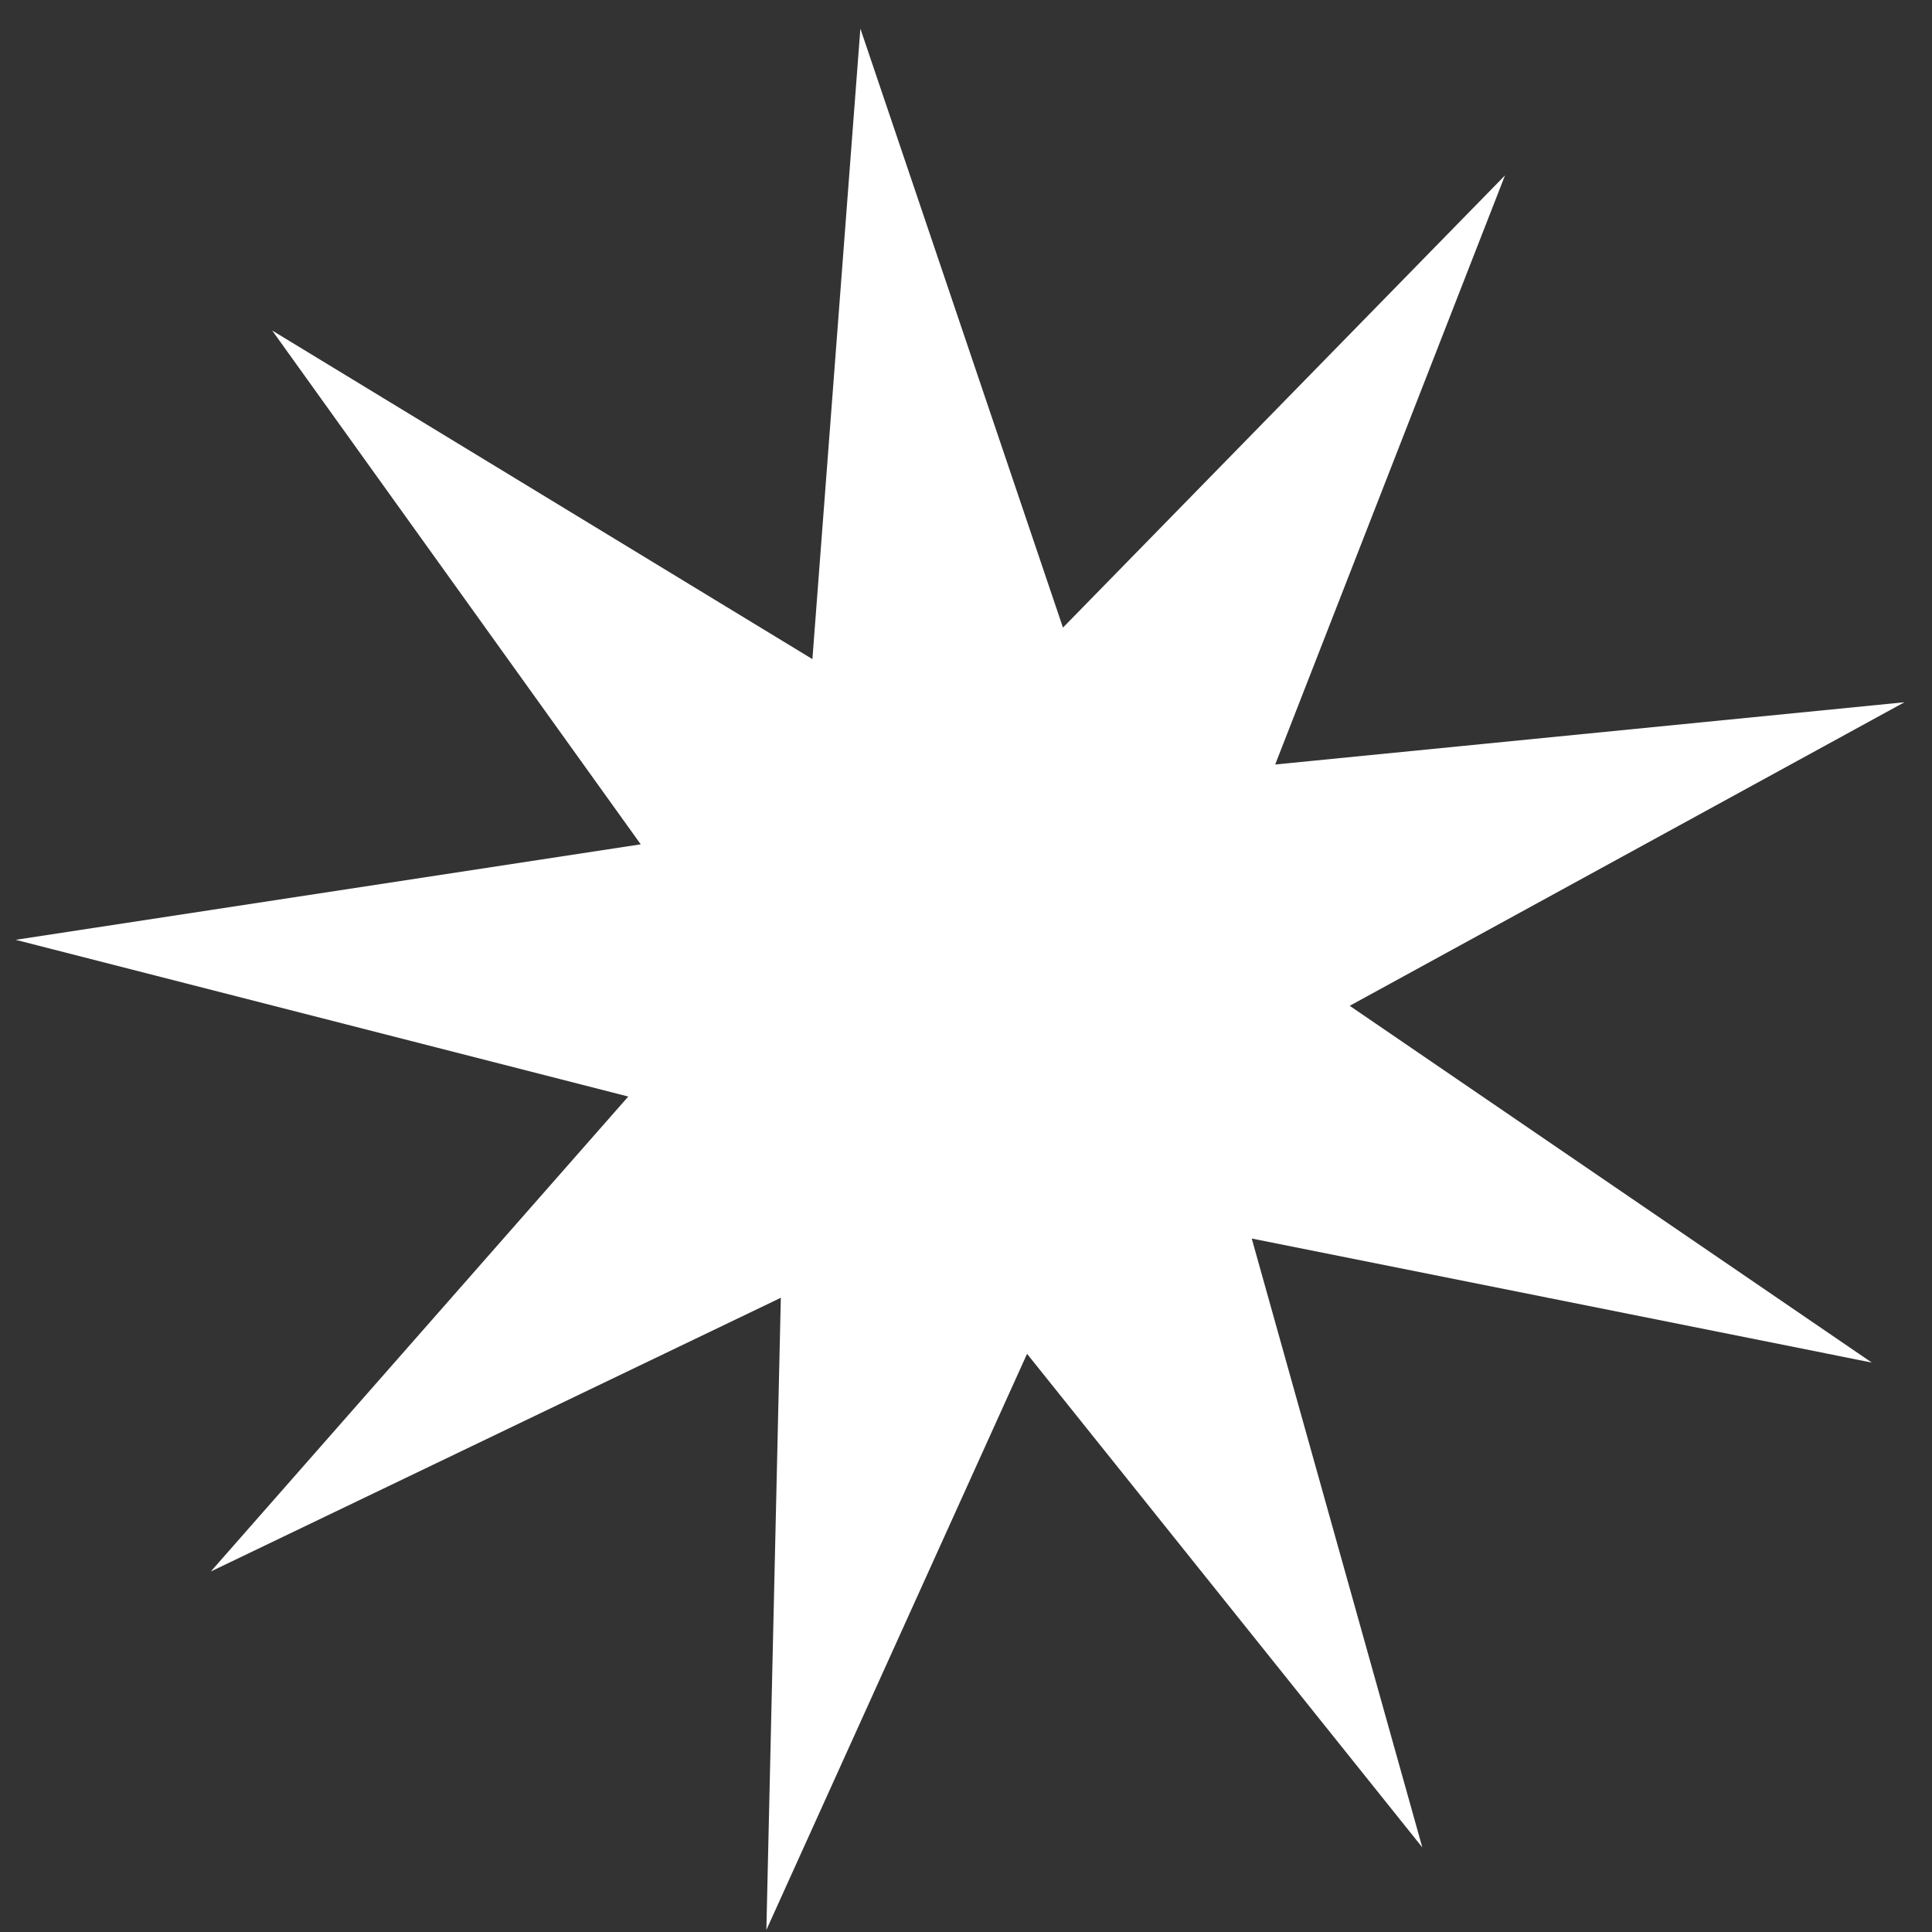 <svg width="58" height="58" viewBox="0 0 58 58" fill="none" xmlns="http://www.w3.org/2000/svg">
<rect x="0" y="0" width="58" height="58" fill="#333333" stroke="none"/>
<path d="M45.181 5.266L38.282 22.951L57.172 21.082L40.519 30.195L56.192 40.905L37.578 37.182L42.699 55.461L30.833 40.643L23.007 57.938L23.441 38.96L6.329 47.177L18.861 32.919L0.47 28.214L19.235 25.347L8.171 9.922L24.389 19.787L25.829 0.859L31.911 18.841L45.181 5.266Z" fill="white"/>
</svg>
